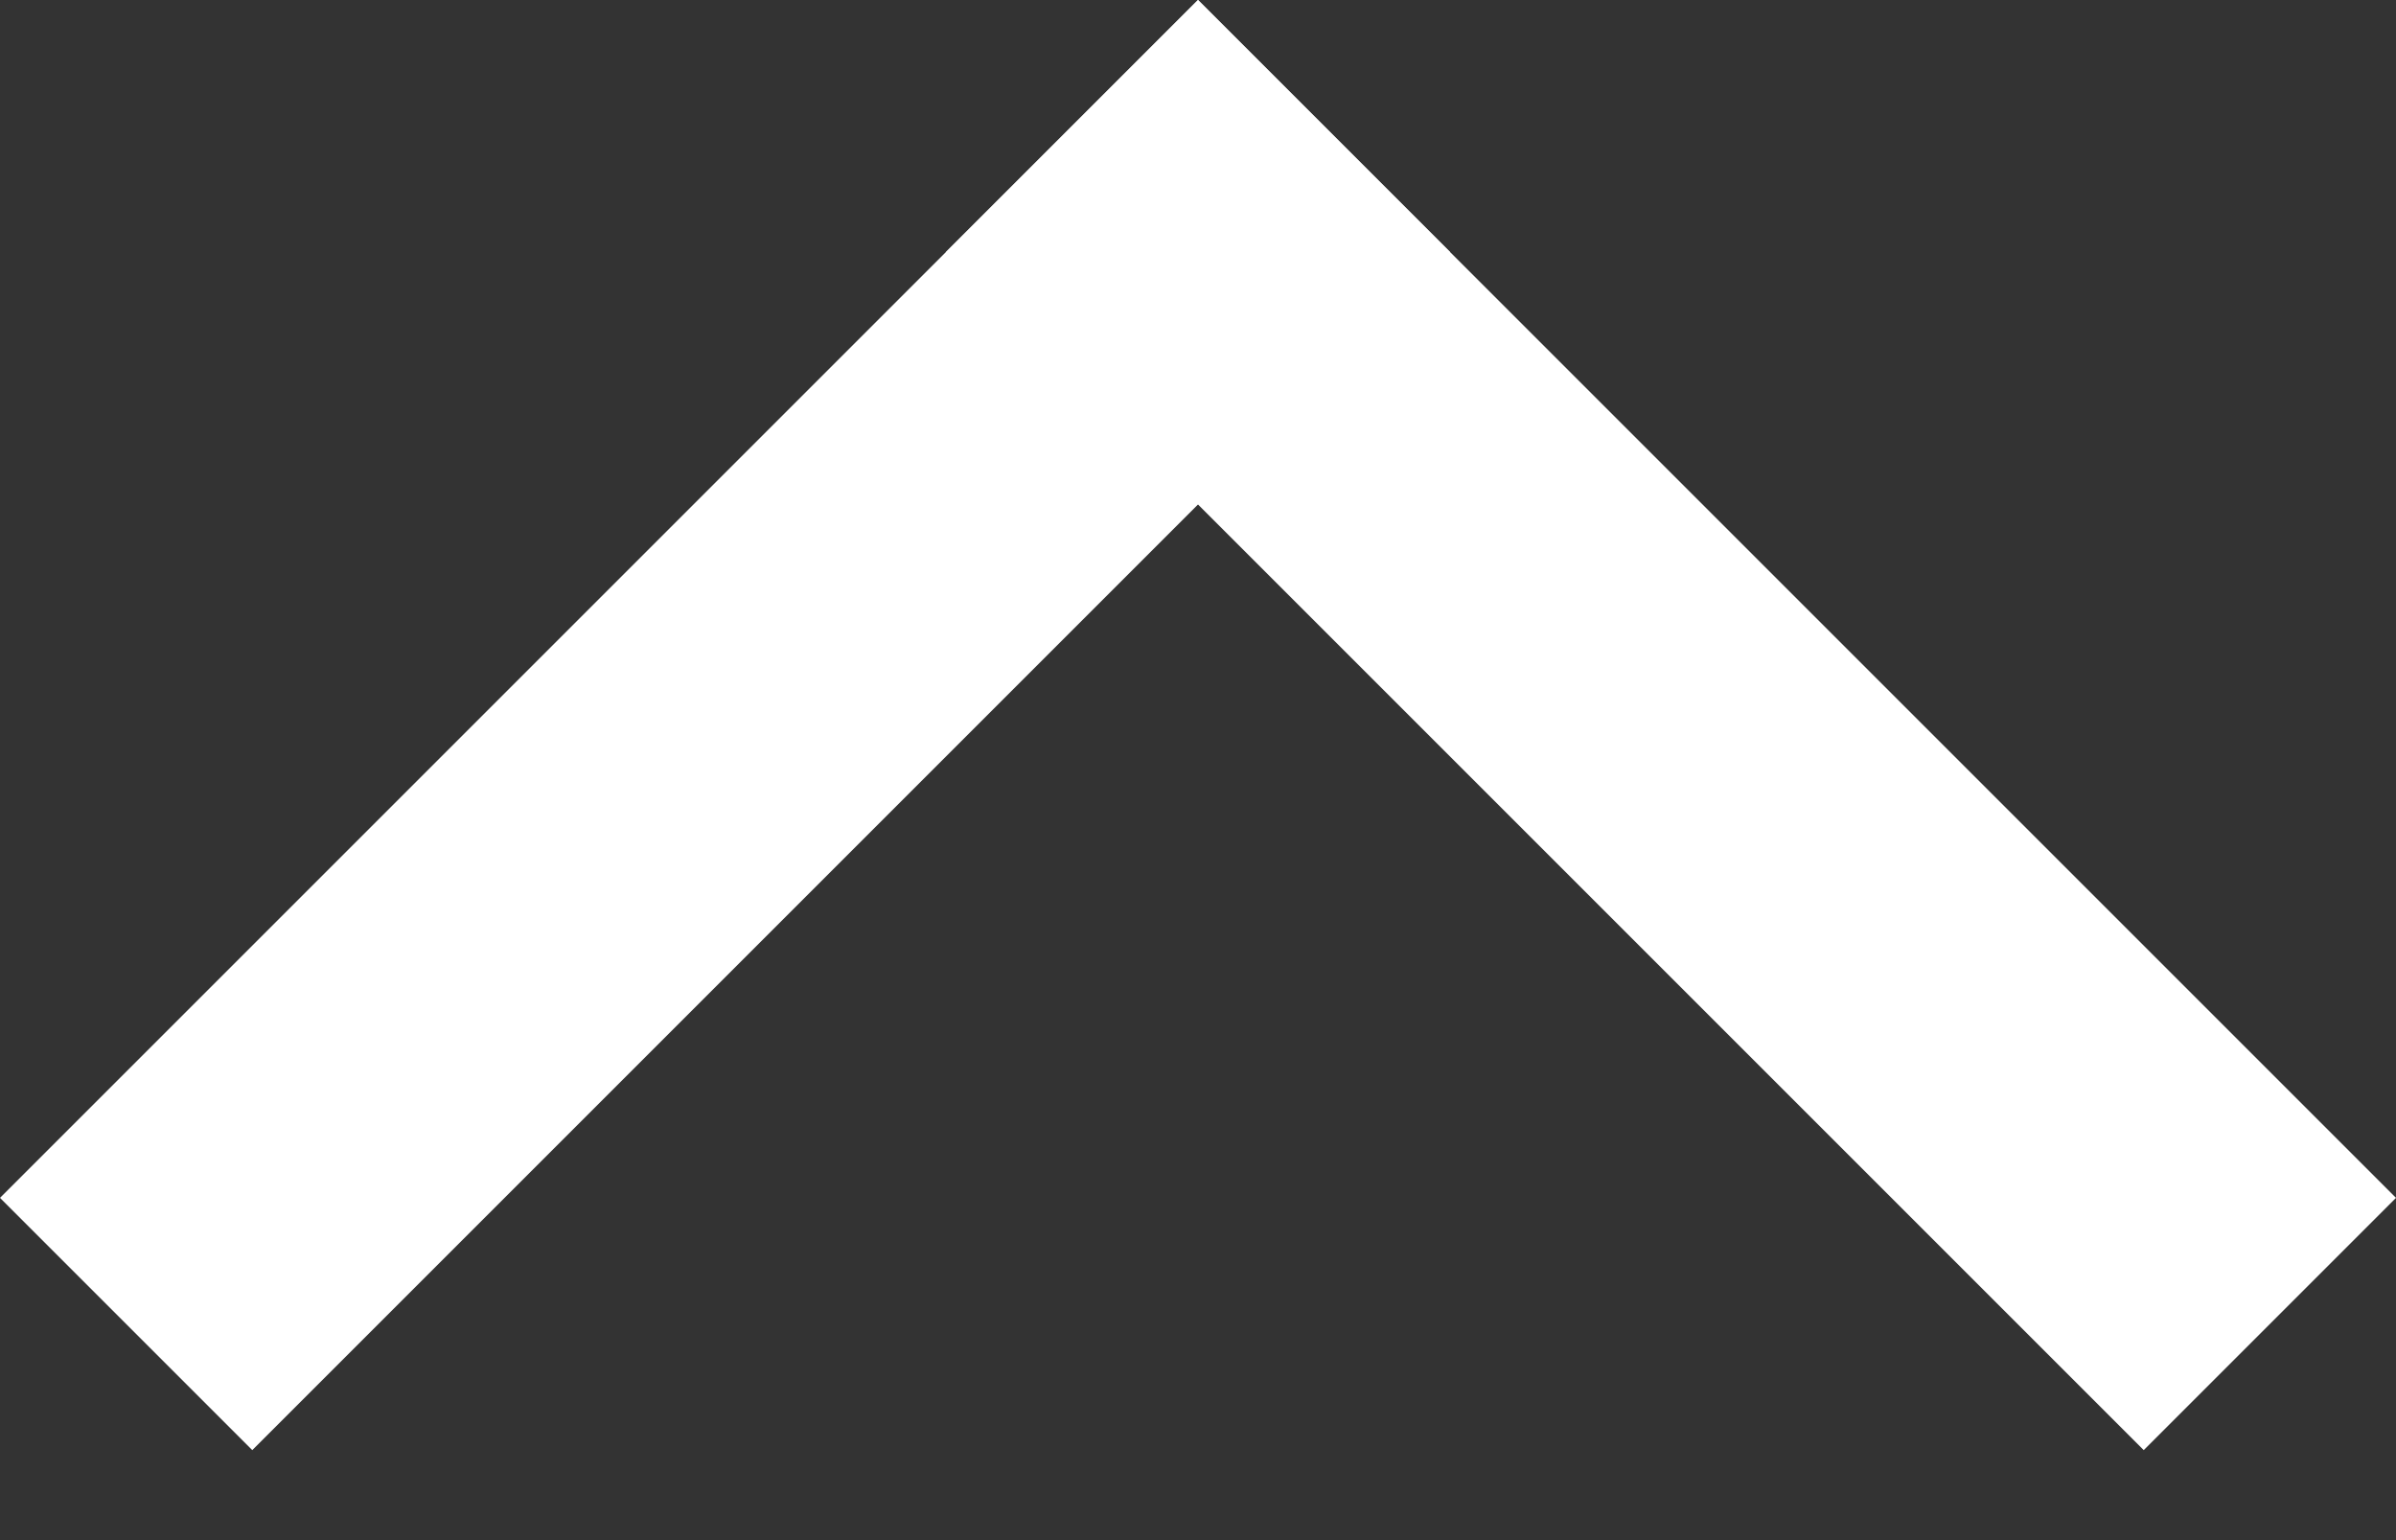 <svg width="14" height="9" viewBox="0 0 14 9" fill="none" xmlns="http://www.w3.org/2000/svg">
<rect x="0" y="0" width="14" height="9" fill="#333333" stroke="none"/>
<path d="M0 7L7 0L8.474 1.474L1.474 8.474L0 7Z" fill="white"/>
<path d="M7 0L14 7L12.526 8.474L5.526 1.474L7 0Z" fill="white"/>
</svg>
